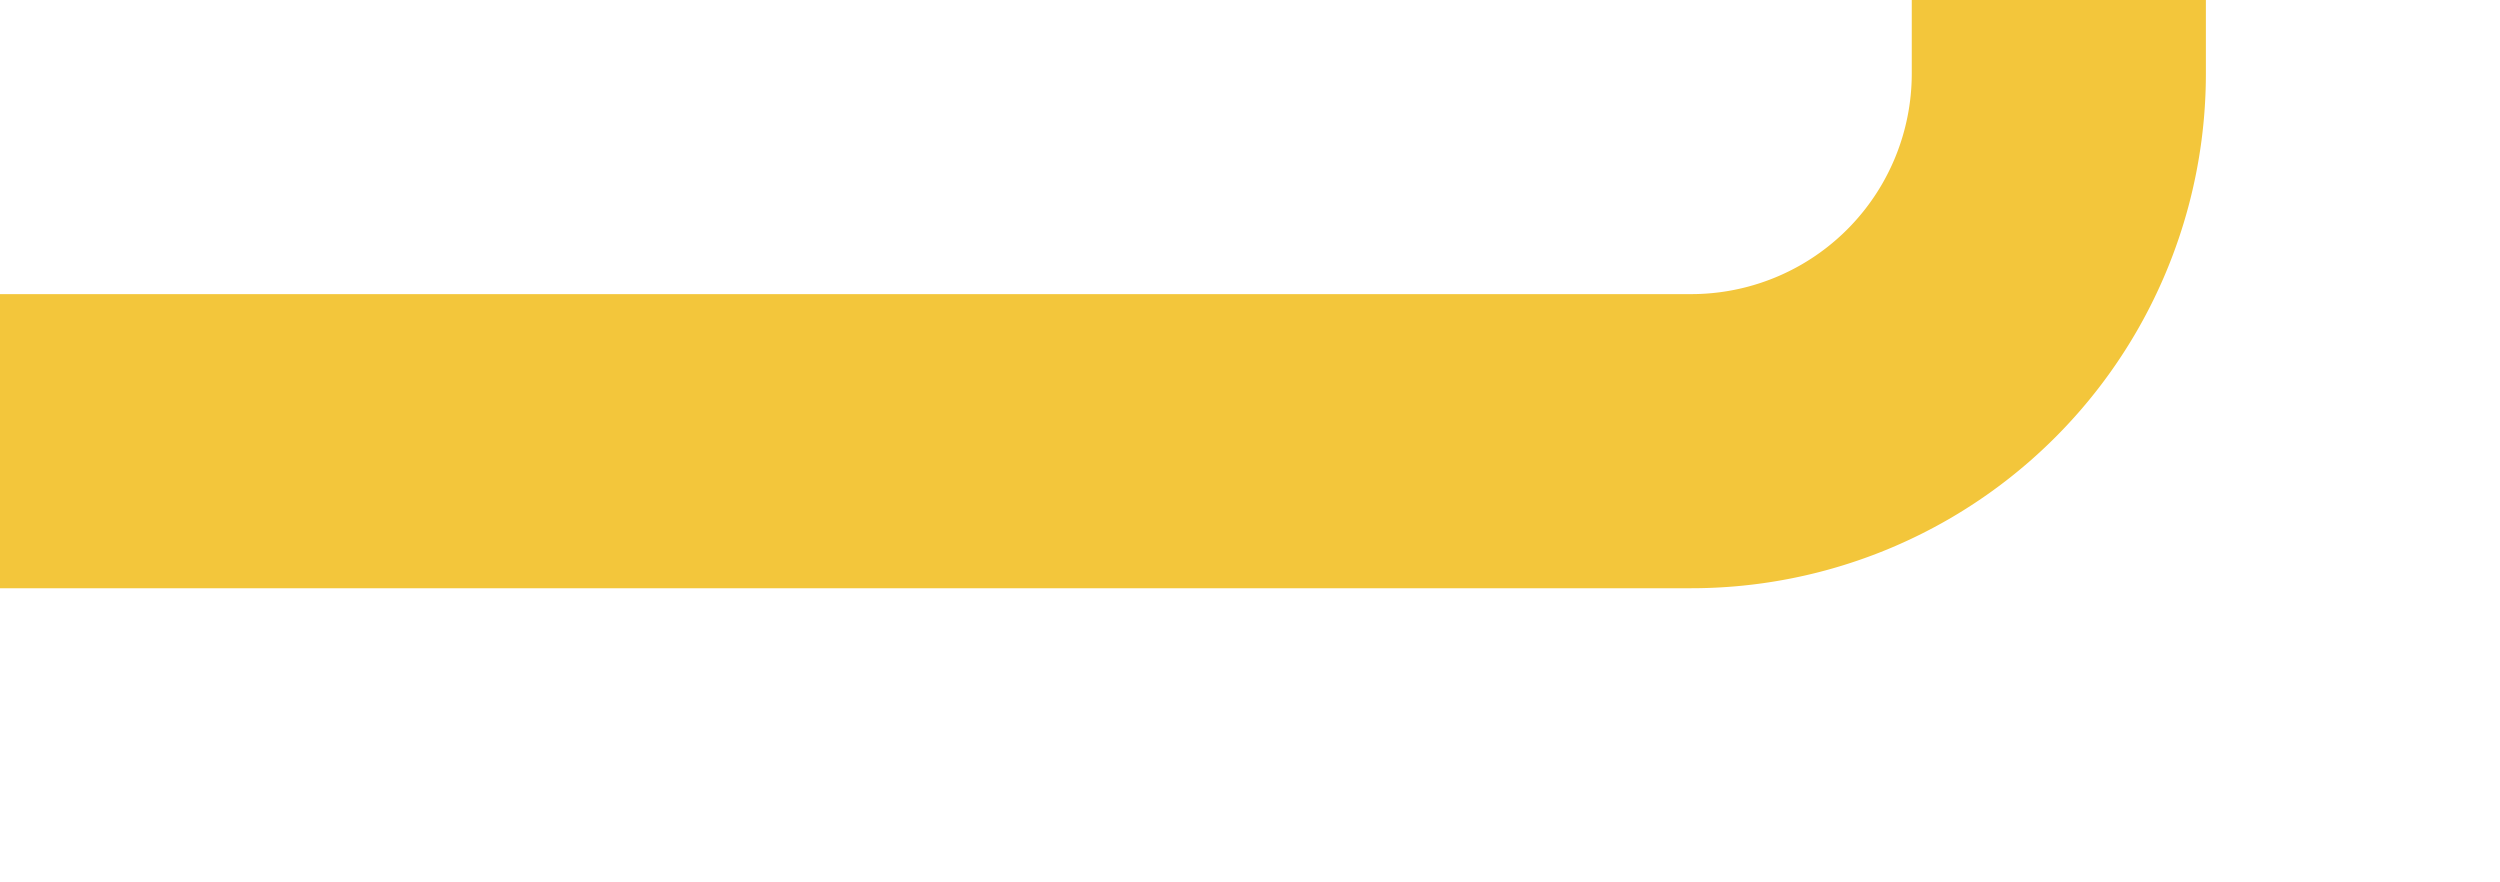 ﻿<?xml version="1.0" encoding="utf-8"?>
<svg version="1.1" xmlns:xlink="http://www.w3.org/1999/xlink" width="34px" height="12px" preserveAspectRatio="xMinYMid meet" viewBox="424 872  34 10" xmlns="http://www.w3.org/2000/svg">
  <path d="M 424 877  L 447 877  A 5 5 0 0 0 452 872 L 452 91  A 5 5 0 0 1 457 86 L 465 86  " stroke-width="4" stroke="#f3c63b" fill="none" />
  <path d="M 464.5 81.5  A 4.5 4.5 0 0 0 460 86 A 4.5 4.5 0 0 0 464.5 90.5 A 4.5 4.5 0 0 0 469 86 A 4.5 4.5 0 0 0 464.5 81.5 Z " fill-rule="nonzero" fill="#f3c63b" stroke="none" />
</svg>